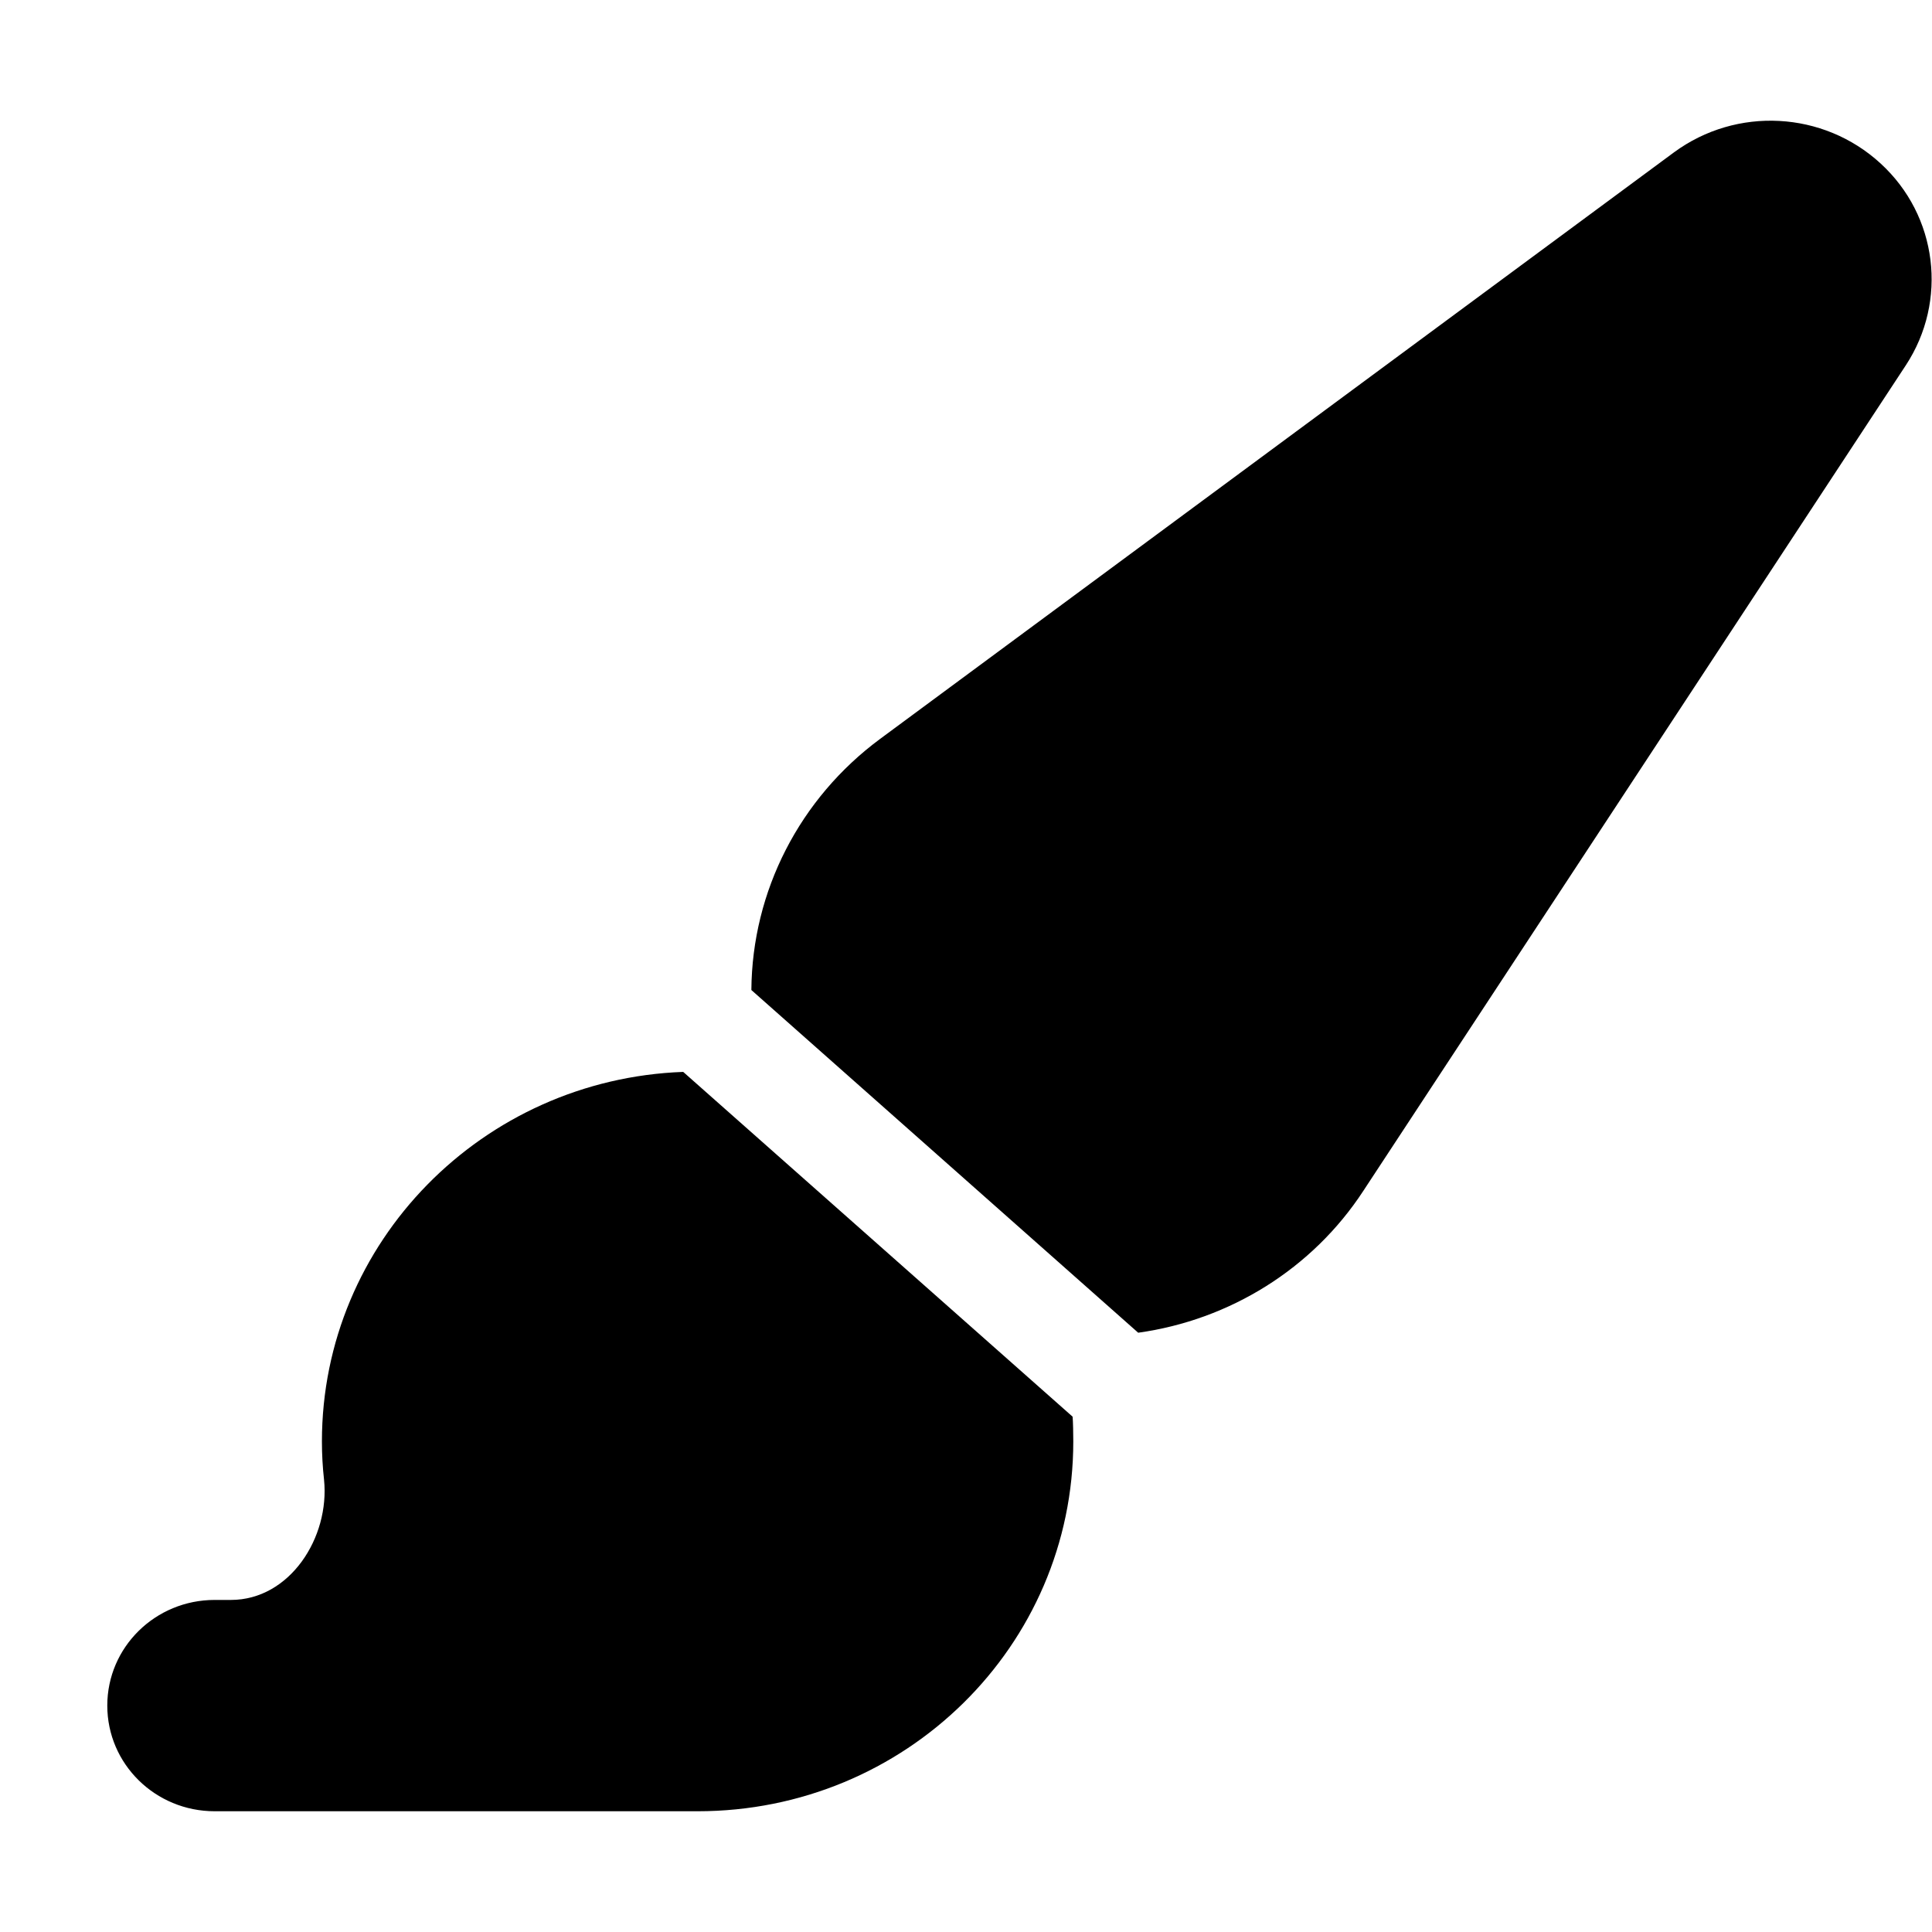 <?xml version="1.0" encoding="UTF-8"?>
<svg xmlns="http://www.w3.org/2000/svg" xmlns:xlink="http://www.w3.org/1999/xlink" width="32px" height="32px" viewBox="0 0 32 28" version="1.1">
<g id="surface1">
<path style="stroke: none; fill-rule: nonzero; fill: #000; fill-opacity: 1" d="M 12.445 14.398 C 12.457 12.758 13.246 11.223 14.578 10.238 L 27.727 0.523 C 28.762 -0.238 30.199 -0.164 31.148 0.707 C 32.094 1.574 32.266 2.984 31.566 4.051 L 22.582 17.723 C 21.738 19.016 20.367 19.863 18.852 20.074 Z M 17.777 21.875 C 17.777 25.262 14.996 28 11.555 28 L 3.555 28 C 2.574 28 1.777 27.219 1.777 26.25 C 1.777 25.281 2.574 24.5 3.555 24.5 L 3.824 24.5 C 4.801 24.5 5.465 23.465 5.367 22.508 C 5.344 22.301 5.332 22.09 5.332 21.875 C 5.332 18.57 7.996 15.875 11.316 15.754 L 17.766 21.465 C 17.773 21.551 17.777 21.738 17.777 21.875 Z M 17.777 21.875 "></path>
</g>
</svg>
